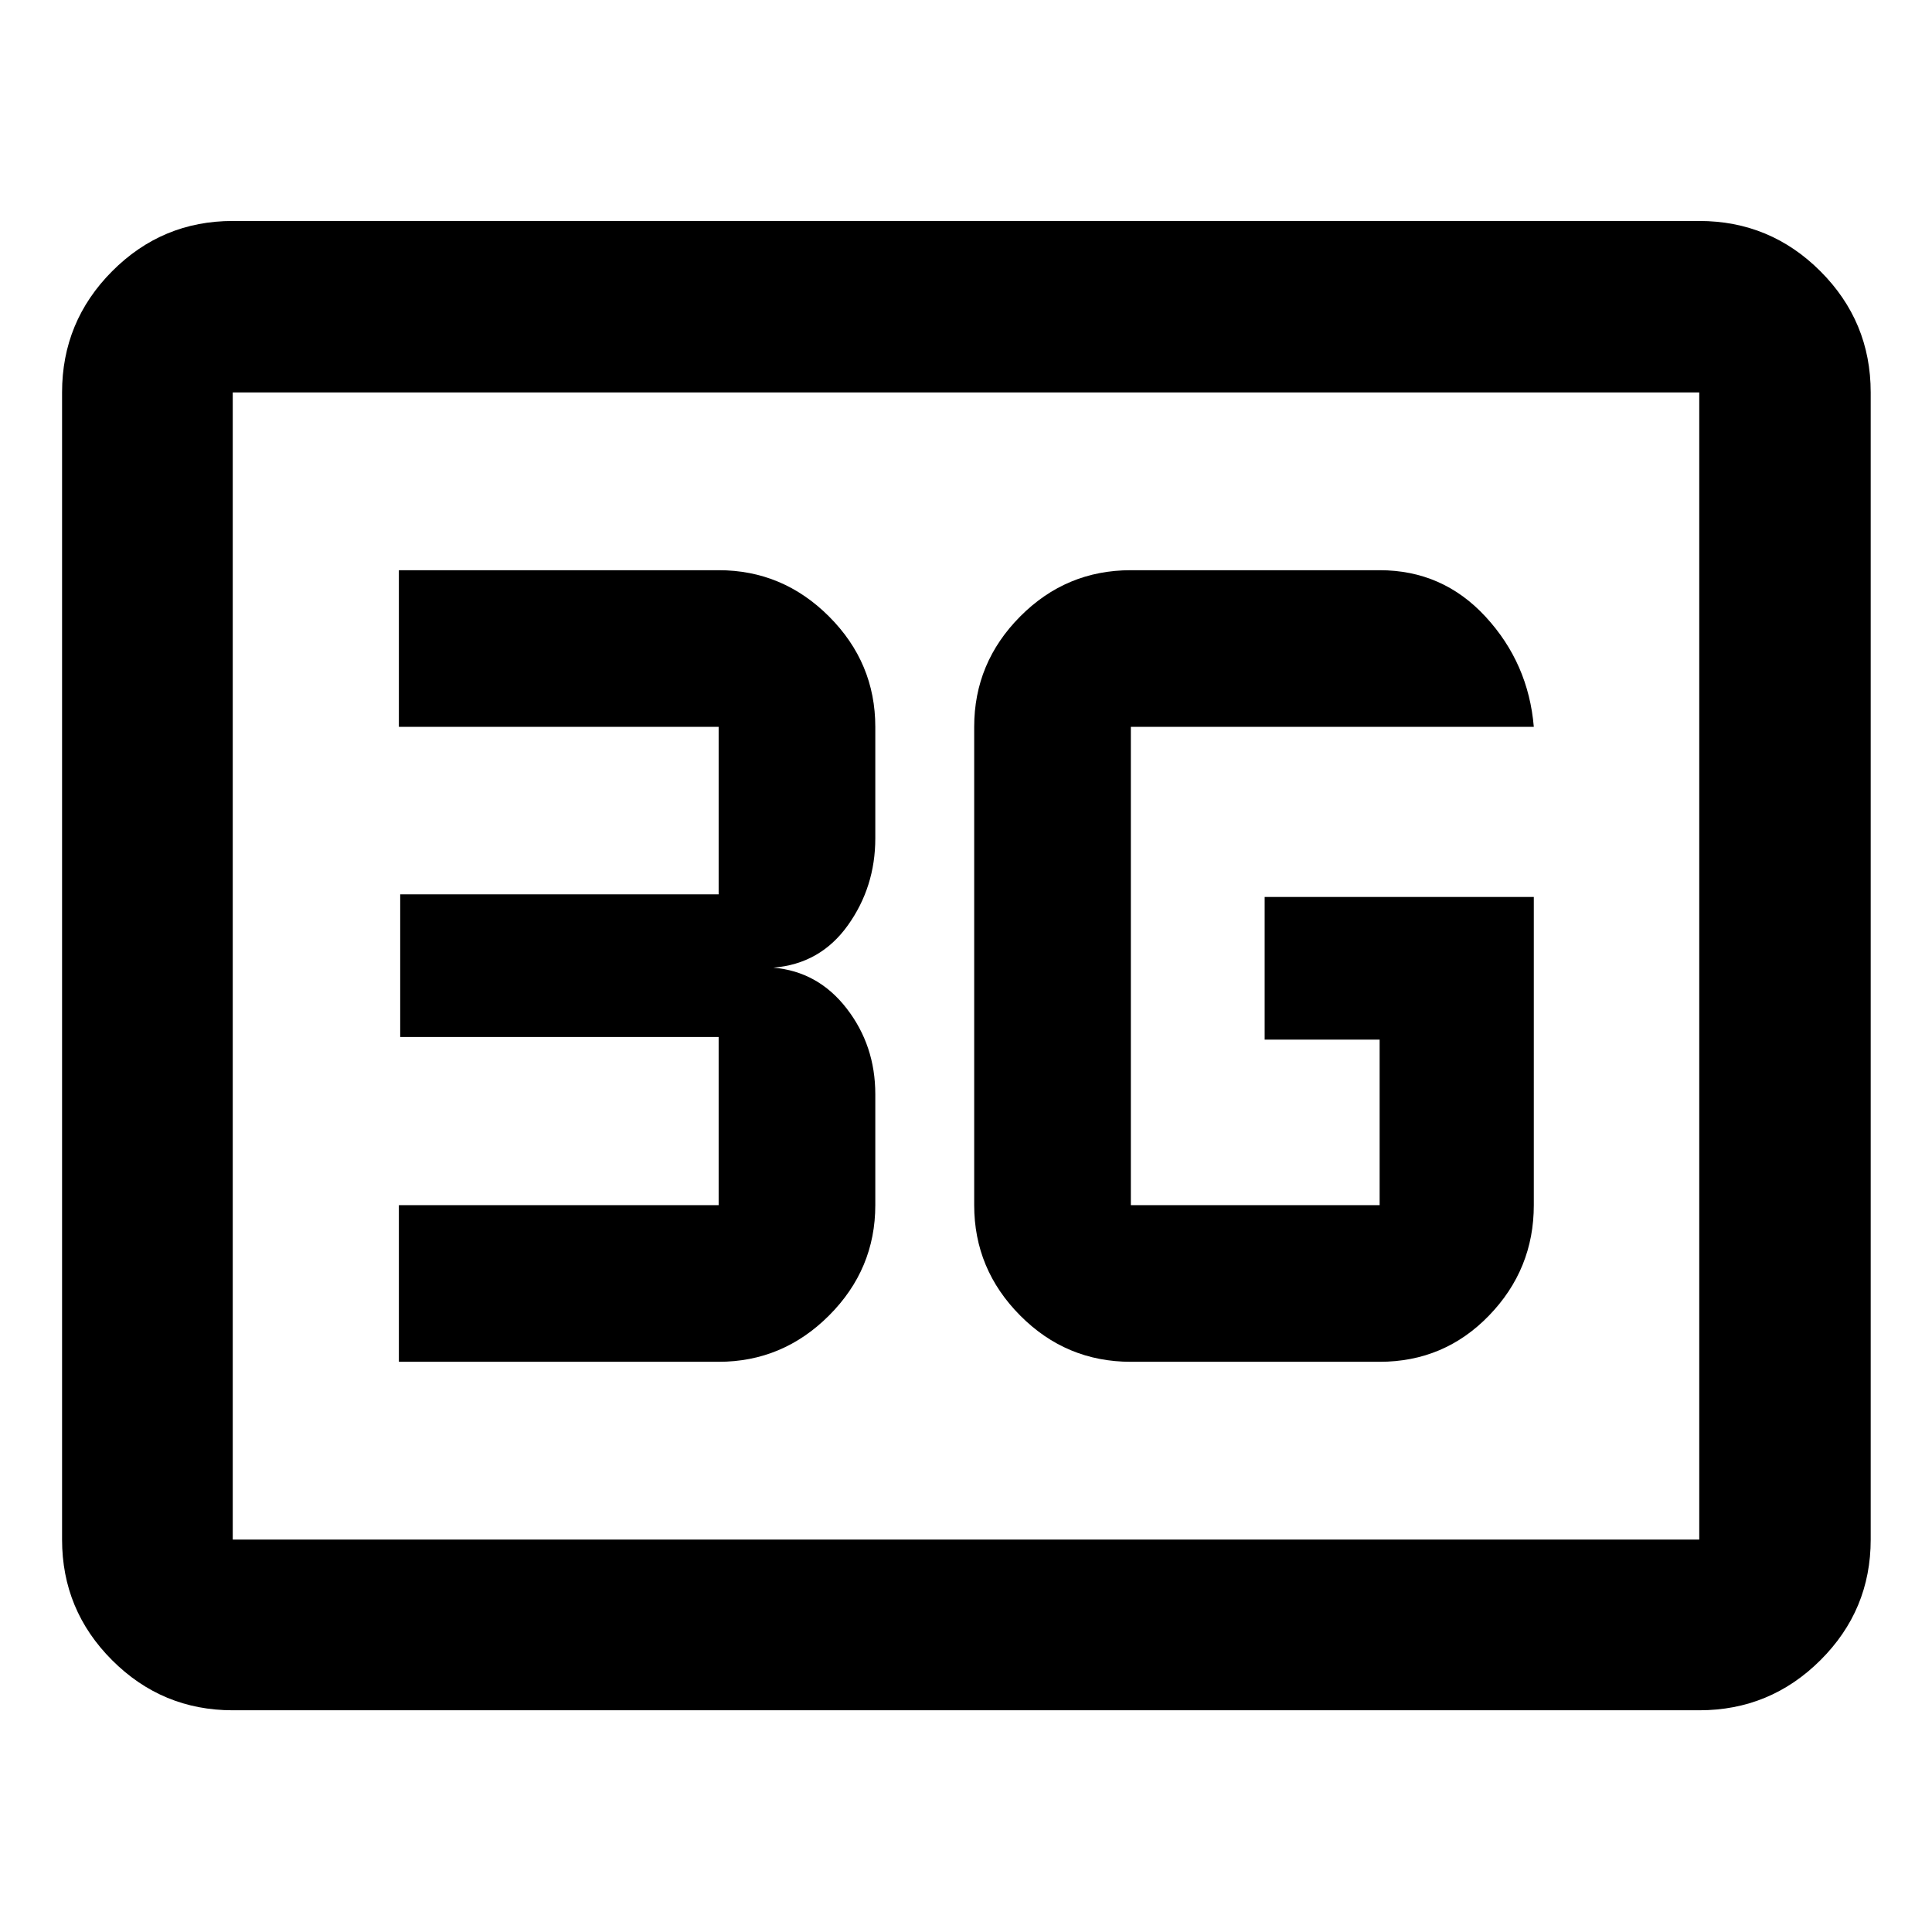 <svg xmlns="http://www.w3.org/2000/svg" height="40" viewBox="0 -960 960 960" width="40"><path d="M115.65-110.17q-35.06 0-59.94-24.88-24.87-24.87-24.87-59.94v-570.02q0-35.22 24.87-60.21 24.88-24.98 59.94-24.98h728.7q35.22 0 60.2 24.98 24.99 24.99 24.99 60.21v570.02q0 35.07-24.99 59.94-24.98 24.88-60.2 24.88h-728.7Zm0-84.82h728.7v-570.02h-728.7v570.02Zm0 0v-570.02 570.02ZM762.14-514.3H628.4v70.87h57.13v82.26H561.91v-237.66h200.23q-2.67-31.65-23.98-54.74-21.3-23.1-52.63-23.1H561.91q-32.16 0-55 23-22.84 23-22.84 54.84v237.66q0 31.84 22.84 54.84 22.84 23 55 23h123.62q32.13 0 54.37-23 22.24-23 22.24-54.84V-514.3ZM198.2-283.33h158.89q31.85 0 54.85-23 22.99-23 22.99-54.84v-55.12q0-24.19-14.22-42.59-14.23-18.4-36.44-20.29 23.3-1.88 36.98-20.98 13.68-19.1 13.68-43.32v-55.36q0-31.84-22.99-54.84-23-23-54.85-23H198.2v77.84h158.89v83.23H198.86v70.87h158.23v83.56H198.2v77.84Z"/></svg>